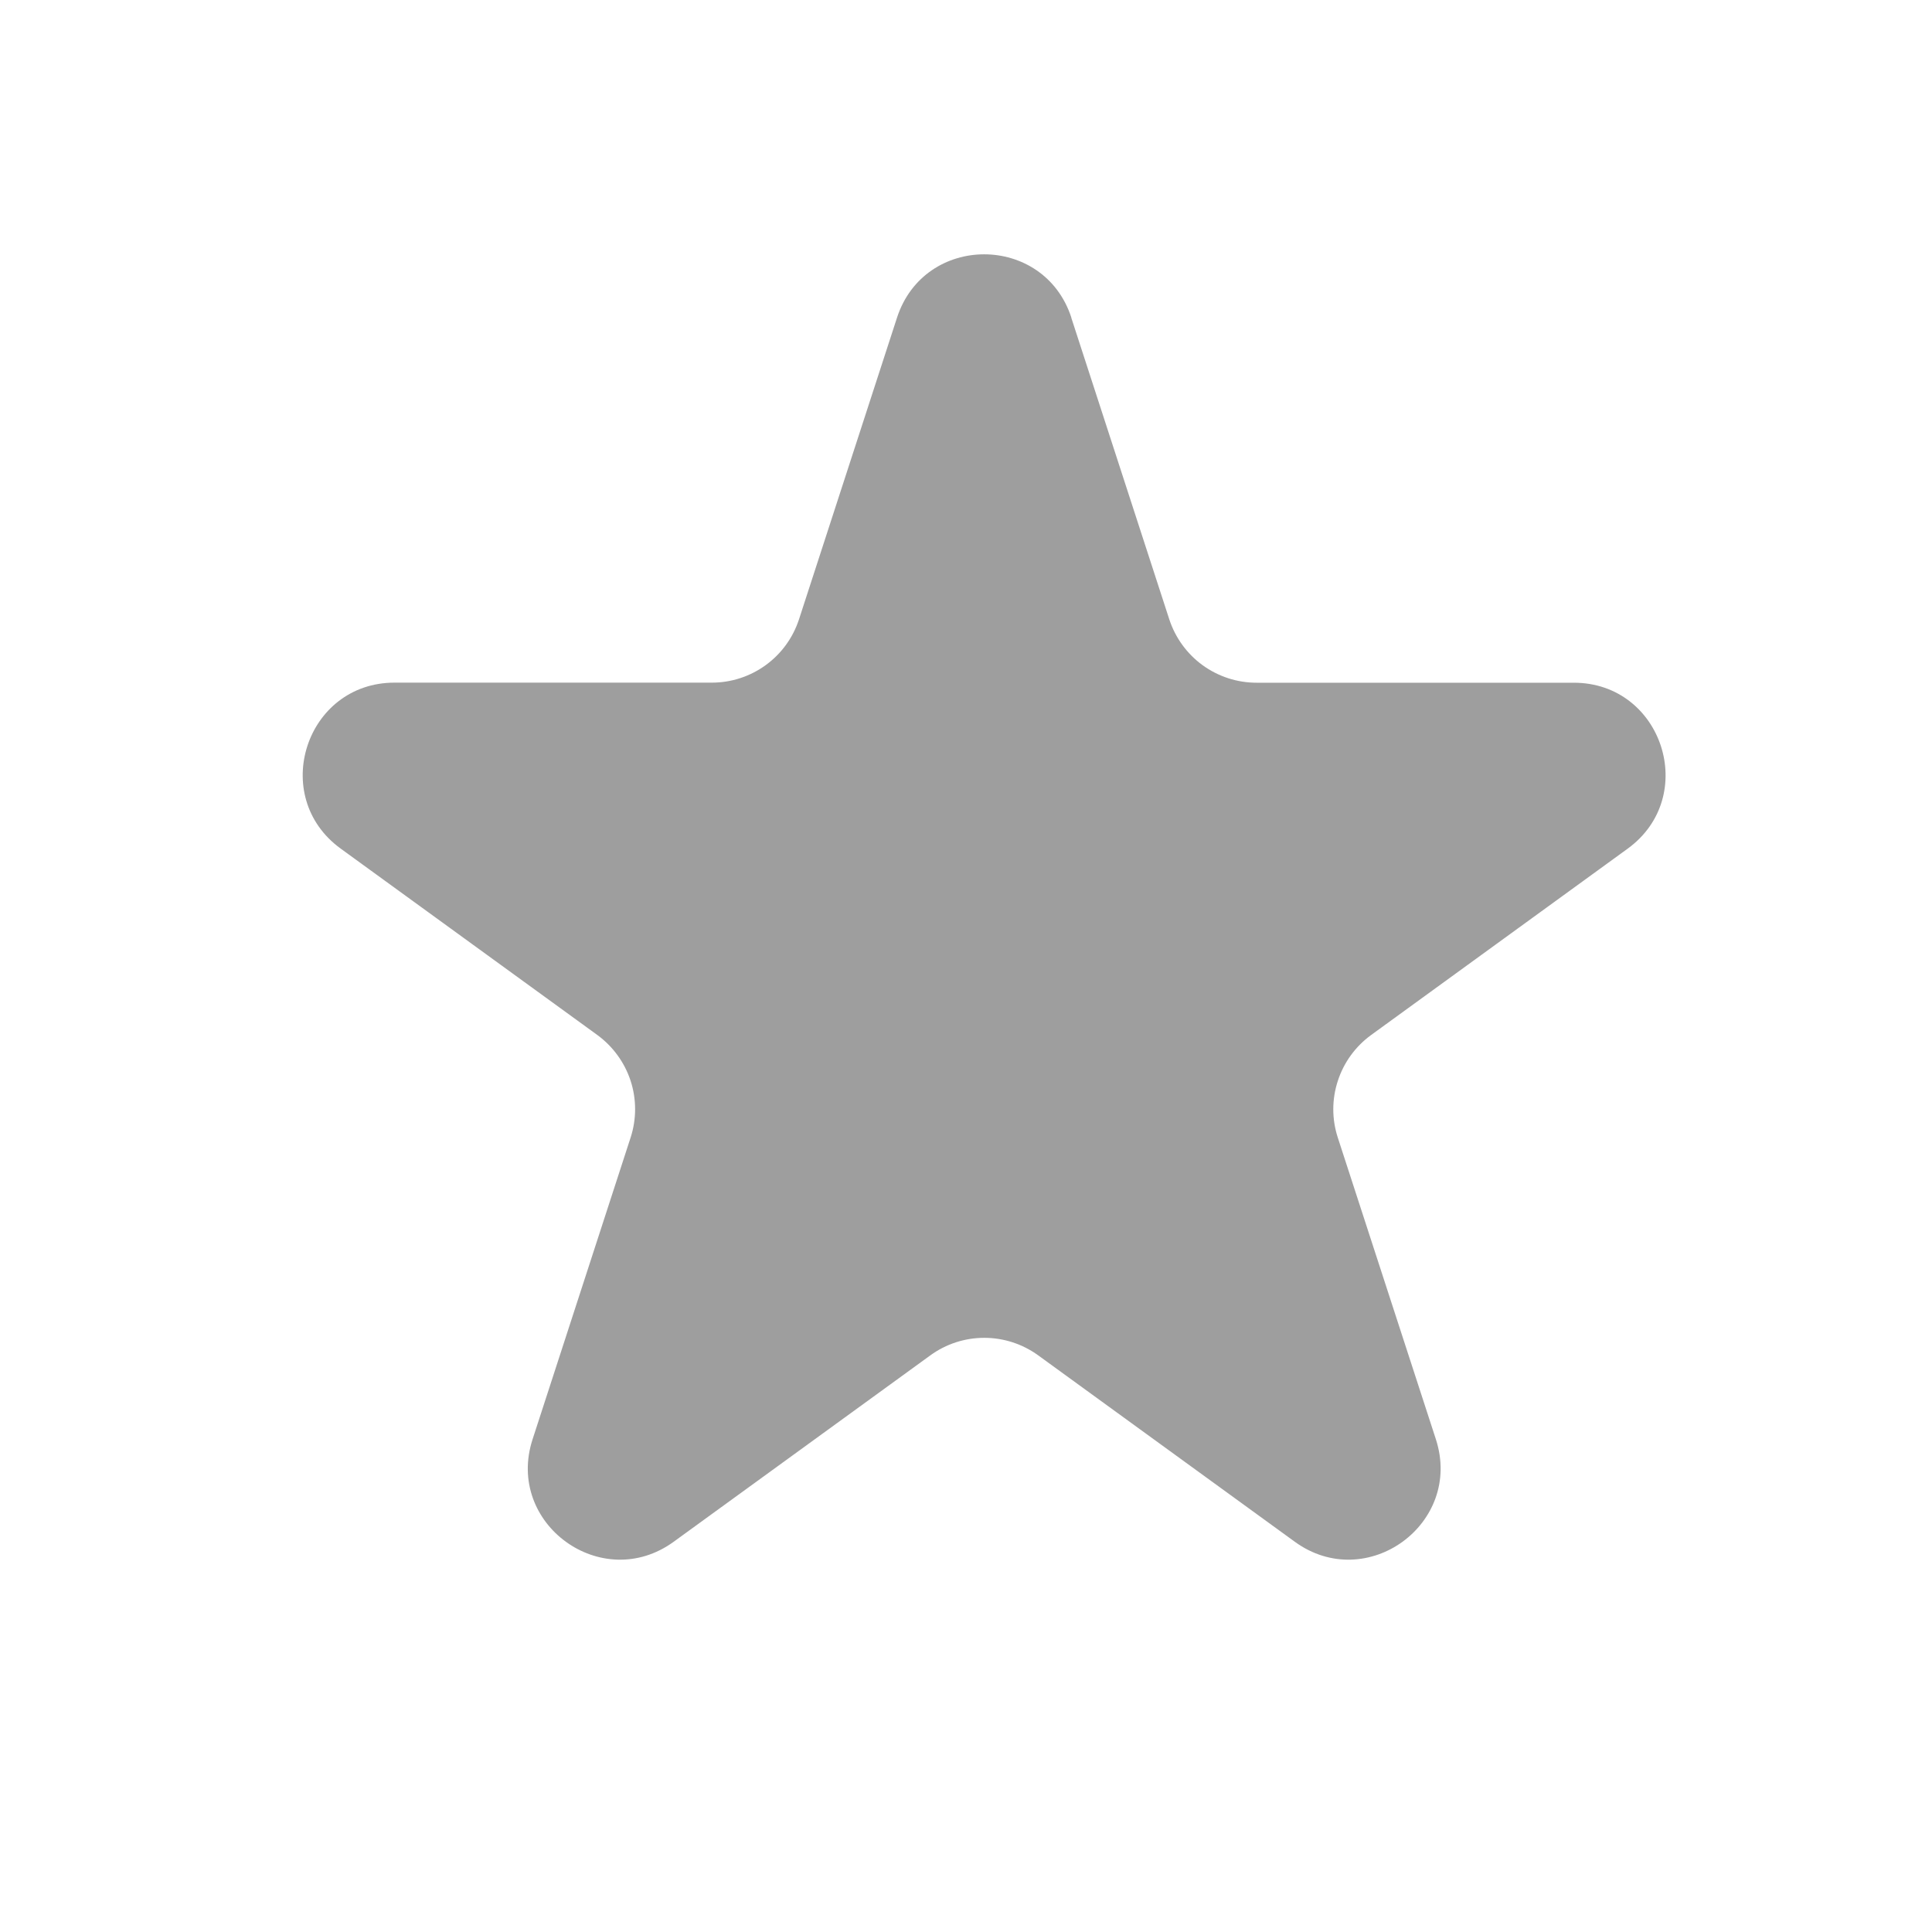 <svg width="24" height="24" viewBox="0 0 24 24" fill="none" xmlns="http://www.w3.org/2000/svg">
<path d="M13.309 3.946C12.967 2.897 11.484 2.897 11.143 3.946L9.925 7.695C9.85 7.923 9.706 8.122 9.511 8.263C9.317 8.404 9.083 8.48 8.843 8.48H4.901C3.798 8.48 3.34 9.892 4.231 10.541L7.42 12.857C7.614 12.999 7.759 13.198 7.834 13.427C7.908 13.655 7.908 13.902 7.834 14.13L6.616 17.879C6.274 18.928 7.476 19.801 8.369 19.152L11.558 16.836C11.752 16.695 11.986 16.619 12.227 16.619C12.467 16.619 12.701 16.695 12.896 16.836L16.084 19.152C16.977 19.801 18.177 18.928 17.837 17.879L16.618 14.13C16.544 13.902 16.544 13.655 16.619 13.427C16.693 13.198 16.838 12.999 17.033 12.857L20.22 10.542C21.111 9.893 20.652 8.481 19.55 8.481H15.609C15.369 8.481 15.135 8.405 14.94 8.264C14.746 8.123 14.601 7.924 14.526 7.696L13.308 3.947L13.309 3.946Z" fill="#9E9E9E"/>
</svg>
